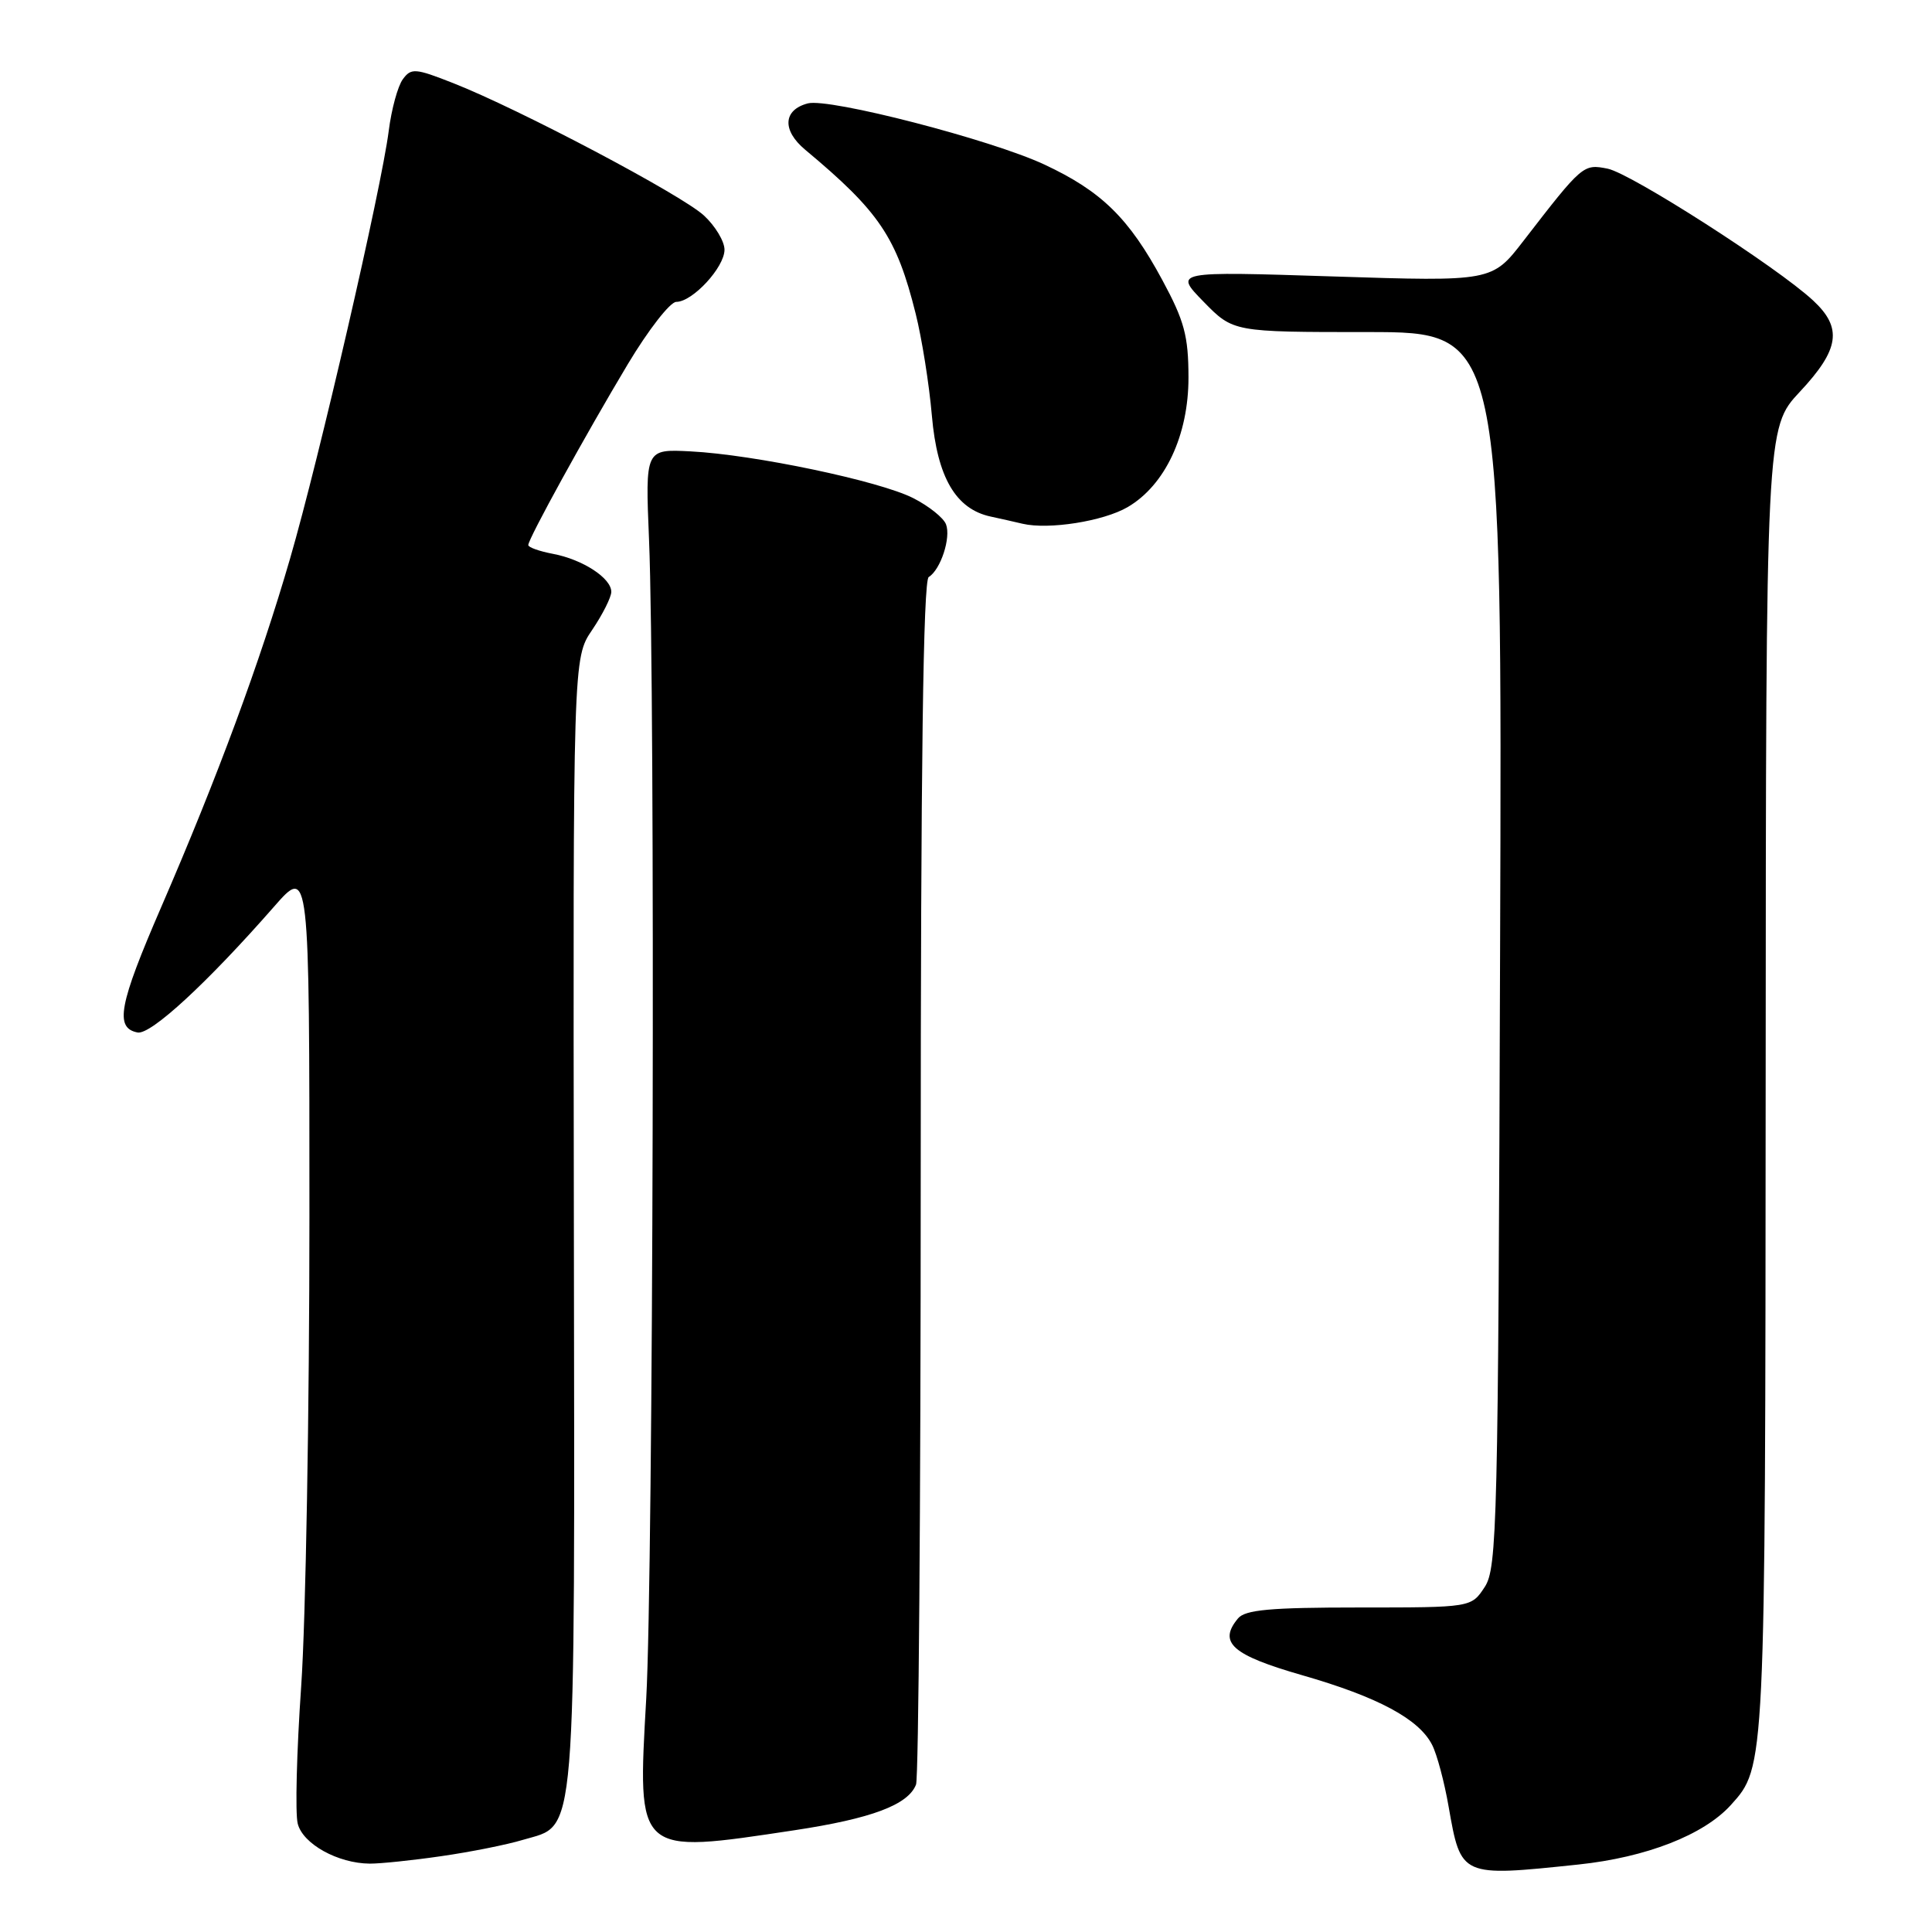 <?xml version="1.0" encoding="UTF-8" standalone="no"?>
<!DOCTYPE svg PUBLIC "-//W3C//DTD SVG 1.1//EN" "http://www.w3.org/Graphics/SVG/1.1/DTD/svg11.dtd" >
<svg xmlns="http://www.w3.org/2000/svg" xmlns:xlink="http://www.w3.org/1999/xlink" version="1.1" viewBox="0 0 256 256">
 <g >
 <path fill="currentColor"
d=" M 209.14 247.06 C 218.15 246.11 225.76 243.14 229.35 239.17 C 233.93 234.10 233.91 234.48 233.96 143.10 C 234.00 56.71 234.00 56.71 238.50 51.90 C 243.75 46.29 244.16 43.45 240.25 39.82 C 235.50 35.40 216.13 22.98 213.02 22.35 C 209.79 21.71 209.69 21.79 201.88 31.90 C 197.71 37.31 197.71 37.31 176.63 36.63 C 155.55 35.95 155.55 35.95 159.48 39.98 C 163.41 44.00 163.41 44.00 181.23 44.00 C 199.05 44.00 199.05 44.00 198.77 125.79 C 198.52 202.15 198.38 207.77 196.73 210.29 C 194.95 213.00 194.95 213.00 180.10 213.00 C 168.33 213.00 164.99 213.30 164.04 214.45 C 161.38 217.65 163.25 219.30 172.53 221.97 C 182.57 224.85 188.05 227.79 189.77 231.22 C 190.41 232.47 191.39 236.15 191.95 239.39 C 193.59 248.72 193.53 248.70 209.14 247.06 Z  M 58.48 245.95 C 62.32 245.40 67.18 244.43 69.29 243.79 C 76.49 241.64 76.16 245.66 76.04 162.00 C 75.93 87.19 75.93 87.19 78.47 83.46 C 79.86 81.40 81.00 79.13 81.00 78.42 C 81.00 76.60 77.20 74.13 73.28 73.39 C 71.48 73.05 70.00 72.53 70.00 72.22 C 70.00 71.39 77.59 57.60 83.19 48.25 C 85.91 43.71 88.80 40.00 89.61 40.00 C 91.77 40.00 96.00 35.42 96.00 33.09 C 96.00 31.98 94.78 29.95 93.28 28.56 C 90.32 25.82 68.80 14.45 60.04 11.01 C 55.01 9.03 54.48 8.99 53.37 10.51 C 52.71 11.41 51.87 14.48 51.51 17.33 C 50.53 25.02 42.27 60.82 38.44 74.00 C 34.45 87.75 28.83 102.95 21.35 120.22 C 15.75 133.14 15.17 136.22 18.23 136.81 C 19.98 137.14 27.46 130.24 36.31 120.14 C 41.00 114.78 41.00 114.78 41.00 161.24 C 41.00 186.79 40.51 214.77 39.91 223.42 C 39.31 232.08 39.10 240.27 39.45 241.64 C 40.12 244.33 44.77 246.91 49.00 246.94 C 50.38 246.95 54.64 246.51 58.48 245.95 Z  M 105.25 242.52 C 115.50 240.97 120.34 239.15 121.38 236.46 C 121.72 235.56 122.00 199.35 122.00 155.98 C 122.00 101.43 122.33 76.92 123.06 76.46 C 124.64 75.49 126.03 71.24 125.35 69.47 C 125.02 68.61 123.07 67.05 121.00 66.00 C 116.54 63.73 99.93 60.24 91.50 59.81 C 85.50 59.50 85.50 59.50 86.00 71.50 C 86.84 91.68 86.56 208.51 85.63 225.05 C 84.45 245.89 84.23 245.69 105.25 242.52 Z  M 149.41 67.20 C 154.38 64.30 157.49 57.68 157.48 50.00 C 157.47 44.50 156.93 42.51 154.02 37.12 C 149.59 28.90 145.96 25.34 138.38 21.80 C 131.35 18.51 109.88 12.96 107.04 13.70 C 103.76 14.56 103.61 17.27 106.69 19.84 C 116.53 28.05 118.80 31.42 121.33 41.56 C 122.15 44.83 123.12 50.91 123.48 55.09 C 124.19 63.26 126.65 67.46 131.28 68.45 C 132.50 68.71 134.40 69.14 135.50 69.40 C 138.96 70.21 146.20 69.07 149.41 67.20 Z "/>
</g>
</svg>
